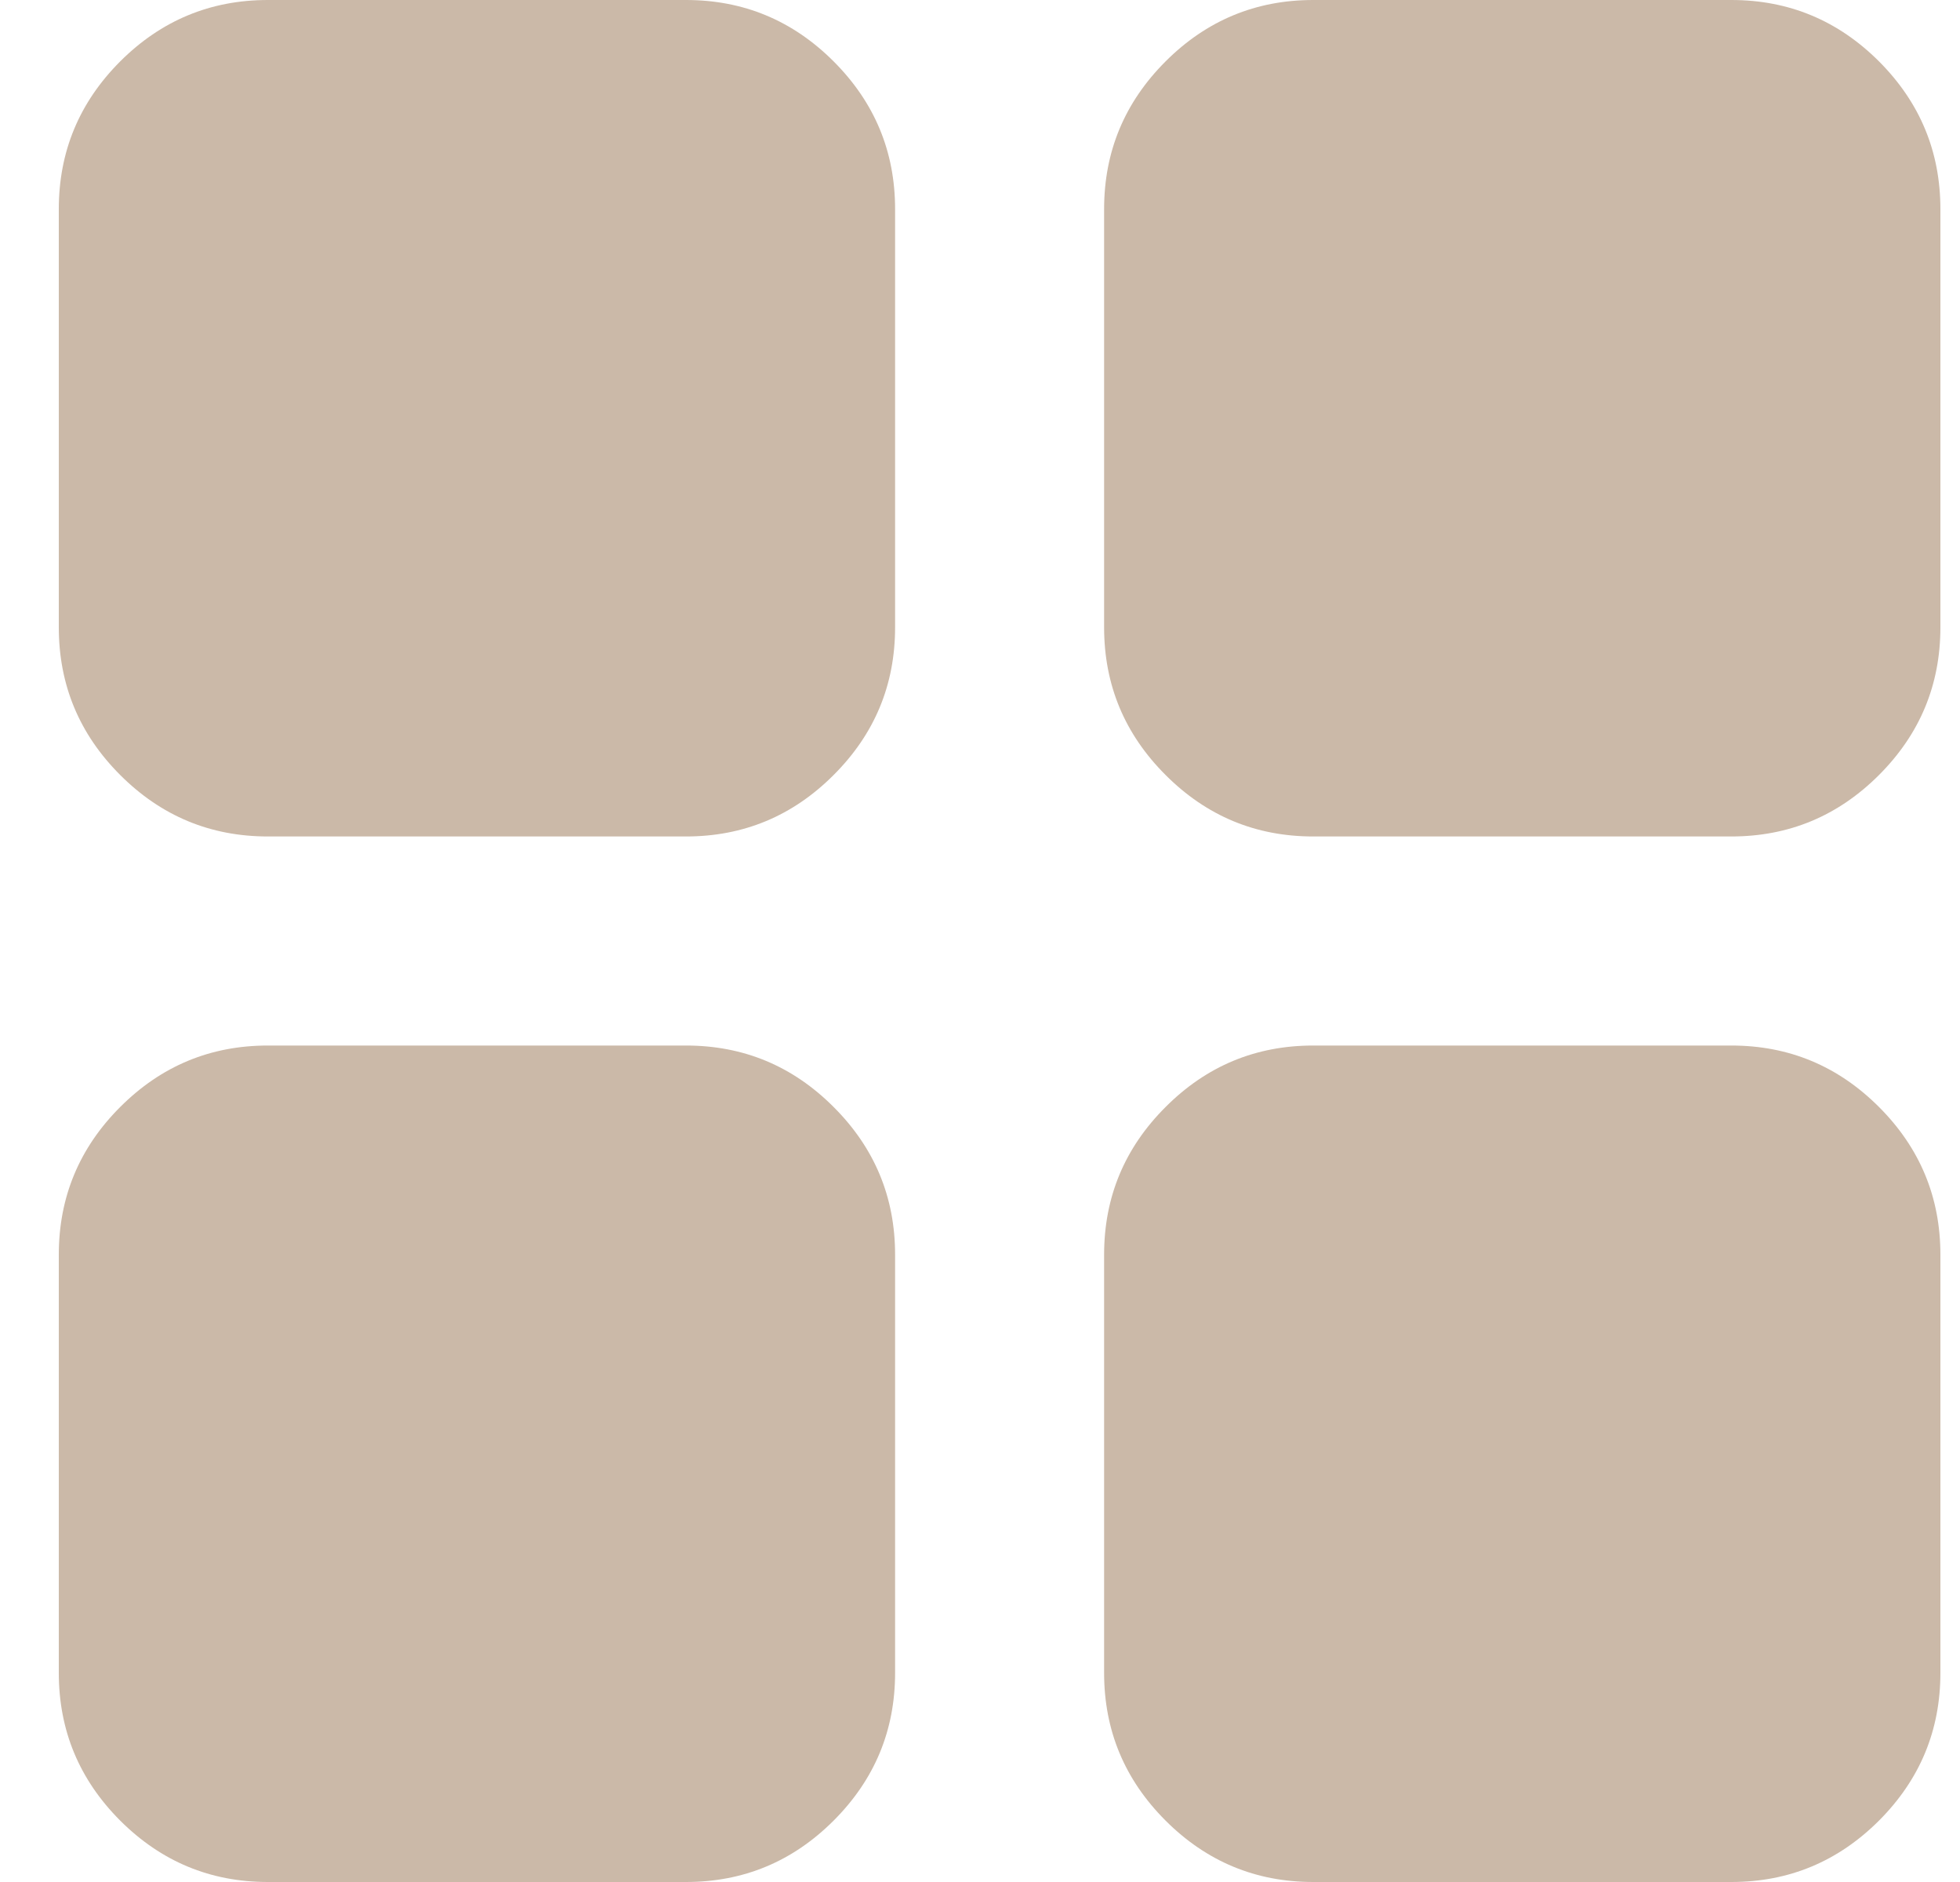 <svg width="25" height="24" viewBox="0 0 25 24" fill="none" xmlns="http://www.w3.org/2000/svg">
<path d="M3.417 10.667C2.683 10.667 2.056 10.406 1.533 9.883C1.011 9.361 0.75 8.733 0.75 8V2.667C0.75 1.933 1.011 1.306 1.533 0.783C2.056 0.261 2.683 0 3.417 0H8.75C9.483 0 10.111 0.261 10.633 0.783C11.156 1.306 11.417 1.933 11.417 2.667V8C11.417 8.733 11.156 9.361 10.633 9.883C10.111 10.406 9.483 10.667 8.75 10.667H3.417ZM3.417 24C2.683 24 2.056 23.739 1.533 23.217C1.011 22.694 0.75 22.067 0.75 21.333V16C0.75 15.267 1.011 14.639 1.533 14.117C2.056 13.594 2.683 13.333 3.417 13.333H8.75C9.483 13.333 10.111 13.594 10.633 14.117C11.156 14.639 11.417 15.267 11.417 16V21.333C11.417 22.067 11.156 22.694 10.633 23.217C10.111 23.739 9.483 24 8.75 24H3.417ZM16.75 10.667C16.017 10.667 15.389 10.406 14.867 9.883C14.344 9.361 14.083 8.733 14.083 8V2.667C14.083 1.933 14.344 1.306 14.867 0.783C15.389 0.261 16.017 0 16.75 0H22.083C22.817 0 23.444 0.261 23.967 0.783C24.489 1.306 24.75 1.933 24.75 2.667V8C24.75 8.733 24.489 9.361 23.967 9.883C23.444 10.406 22.817 10.667 22.083 10.667H16.75ZM16.75 24C16.017 24 15.389 23.739 14.867 23.217C14.344 22.694 14.083 22.067 14.083 21.333V16C14.083 15.267 14.344 14.639 14.867 14.117C15.389 13.594 16.017 13.333 16.75 13.333H22.083C22.817 13.333 23.444 13.594 23.967 14.117C24.489 14.639 24.75 15.267 24.75 16V21.333C24.75 22.067 24.489 22.694 23.967 23.217C23.444 23.739 22.817 24 22.083 24H16.75Z" fill="#CBB9A8"/>
</svg>
